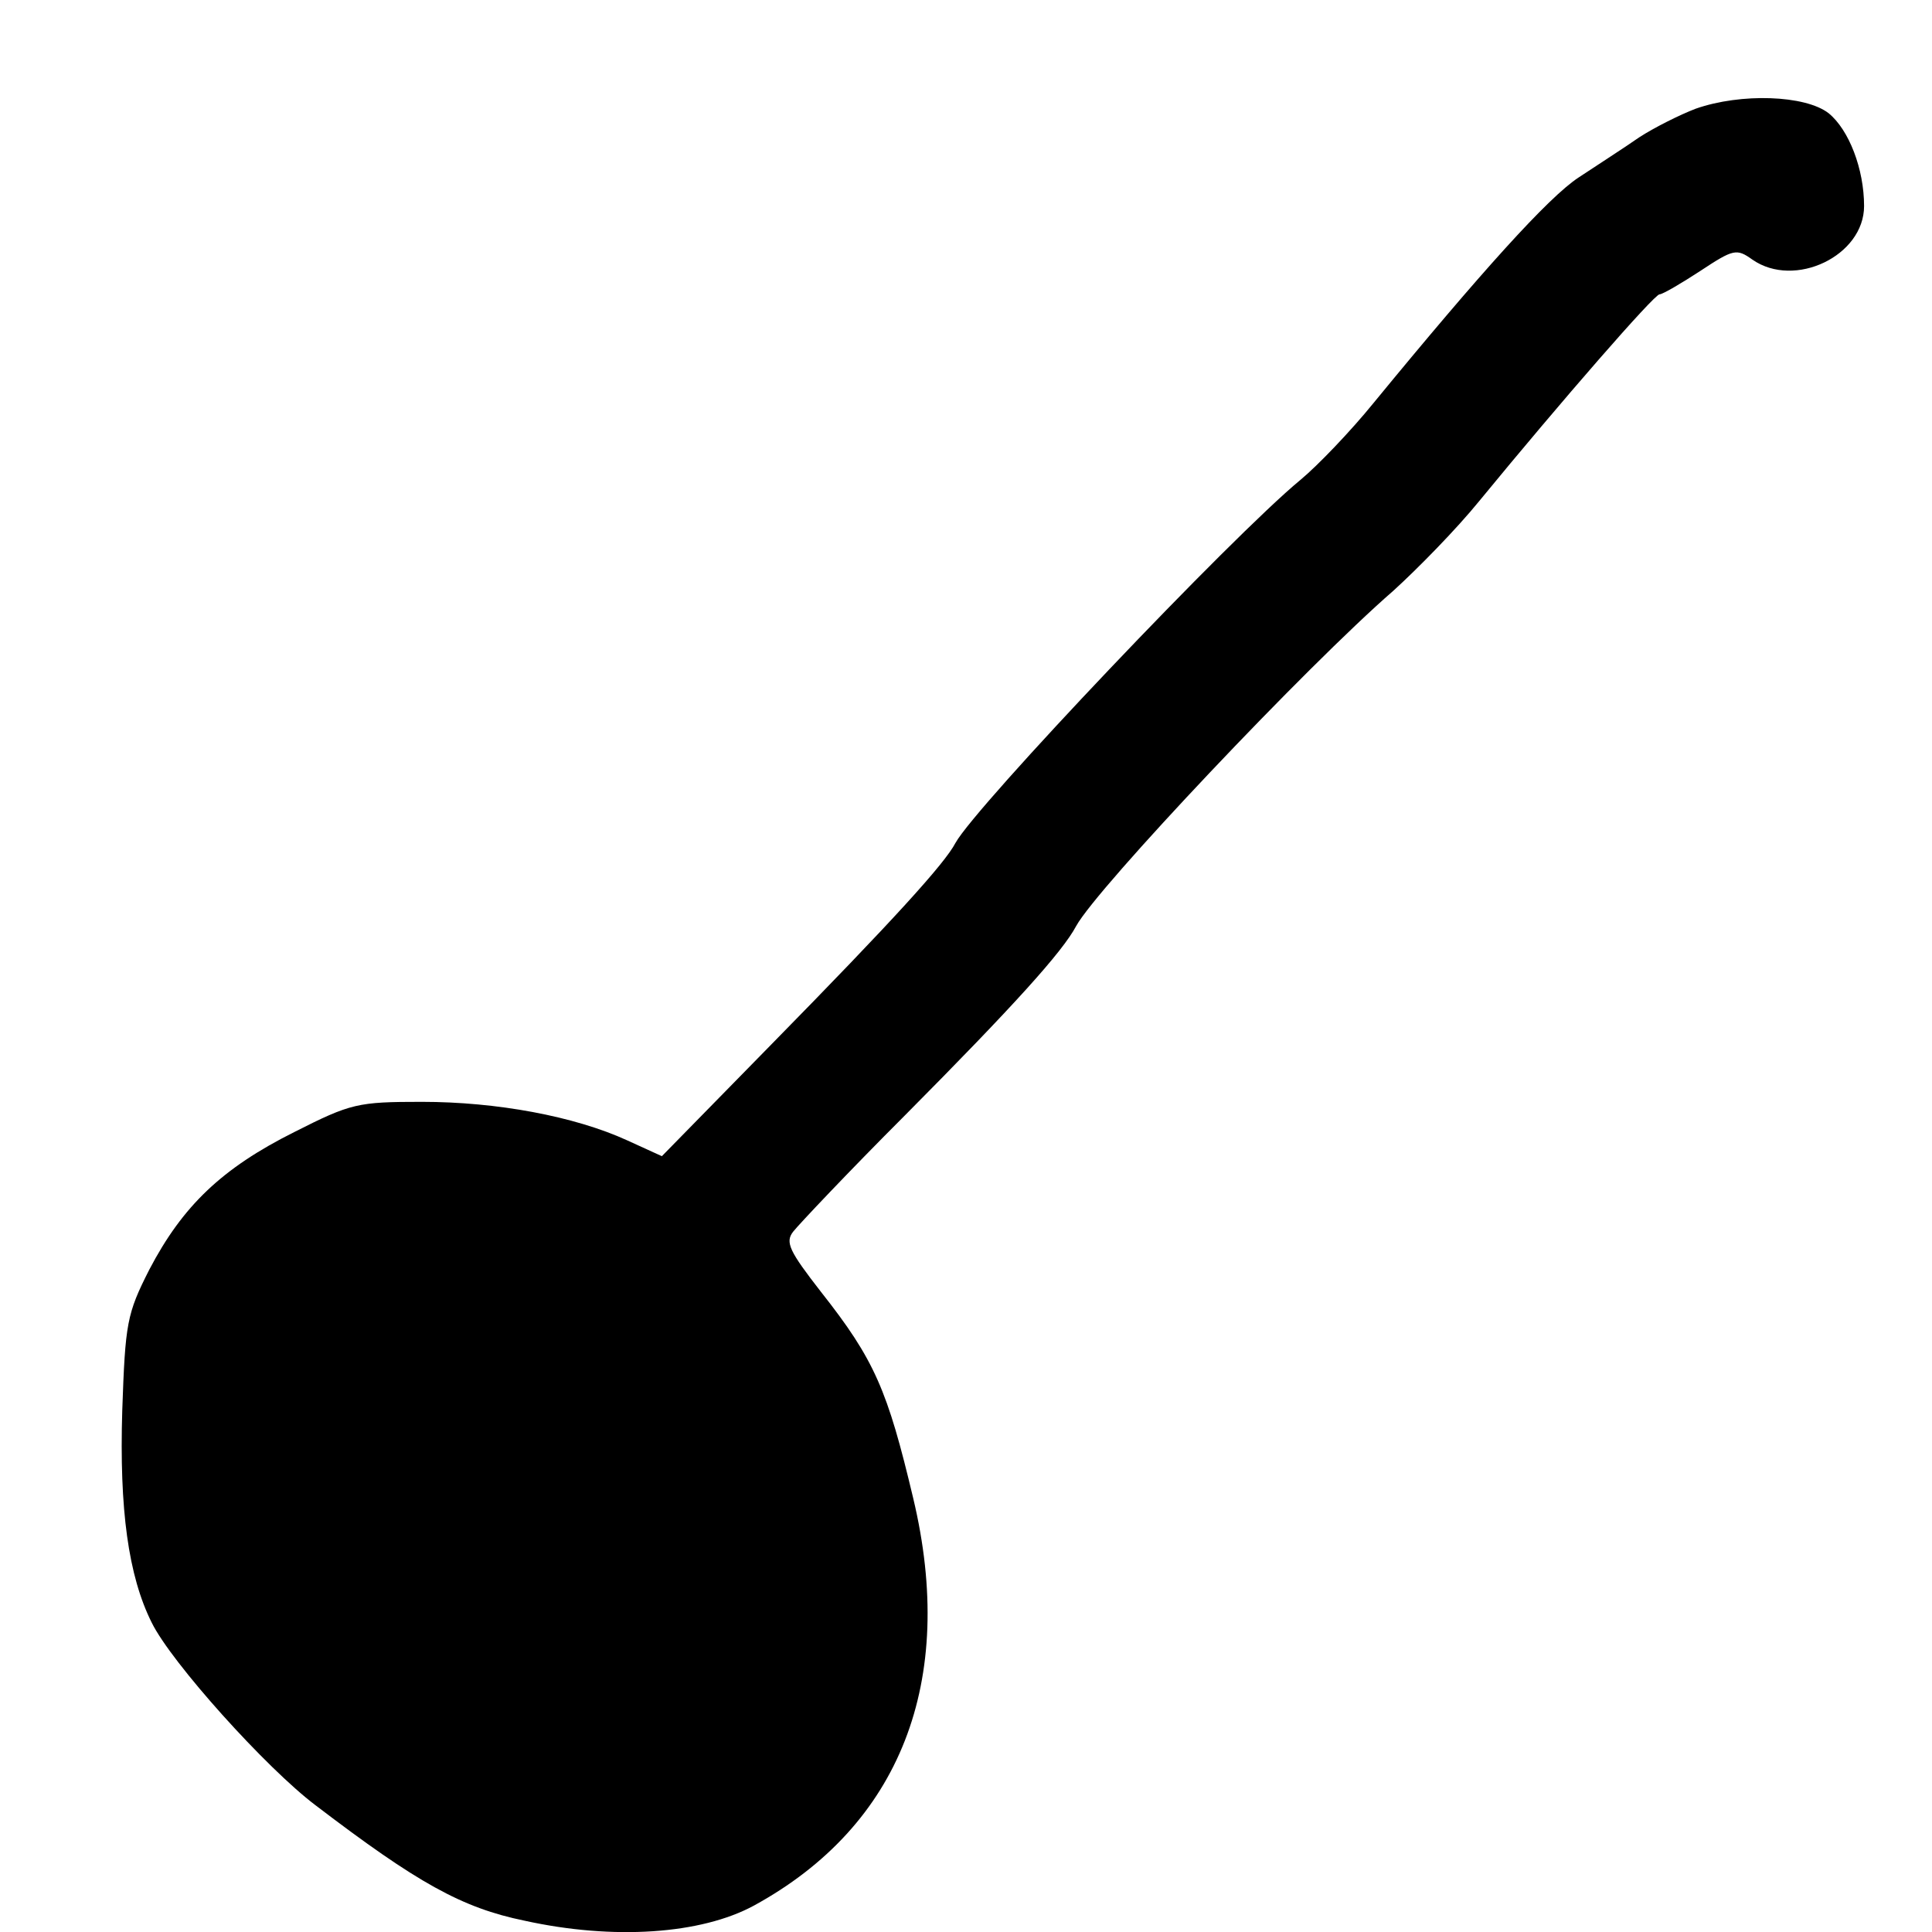 <?xml version="1.0" standalone="no"?>
<!DOCTYPE svg PUBLIC "-//W3C//DTD SVG 20010904//EN"
 "http://www.w3.org/TR/2001/REC-SVG-20010904/DTD/svg10.dtd">
<svg version="1.0" xmlns="http://www.w3.org/2000/svg"
 width="256pt" height="256pt" viewBox="0 0 256 256"
 preserveAspectRatio="xMidYMid meet">
<g transform="translate(0,256) scale(0.1,-0.1)"
fill="#000000" stroke="none">
<path d="M2247 2416 c-21 -8 -55 -25 -75 -38 -20 -14 -56 -37 -80 -53 -40 -26
-130 -126 -272 -299 -30 -37 -74 -83 -97 -102 -91 -75 -430 -432 -457 -481
-14 -27 -82 -102 -244 -267 l-145 -148 -46 21 c-70 32 -173 51 -272 51 -85 0
-94 -2 -169 -40 -96 -48 -148 -98 -192 -182 -30 -59 -32 -71 -36 -187 -4 -131
8 -219 39 -281 26 -53 152 -193 217 -242 135 -103 194 -136 277 -153 118 -26
234 -18 304 20 194 106 269 297 211 540 -34 143 -51 183 -122 273 -42 54 -48
66 -37 80 7 9 73 79 148 154 145 146 209 217 227 251 28 51 306 345 420 444
32 29 84 82 114 119 110 134 232 274 239 274 4 0 28 14 54 31 44 29 48 30 69
15 56 -39 148 5 148 71 0 49 -20 101 -47 123 -31 24 -116 27 -176 6z"/>
</g>
</svg>

